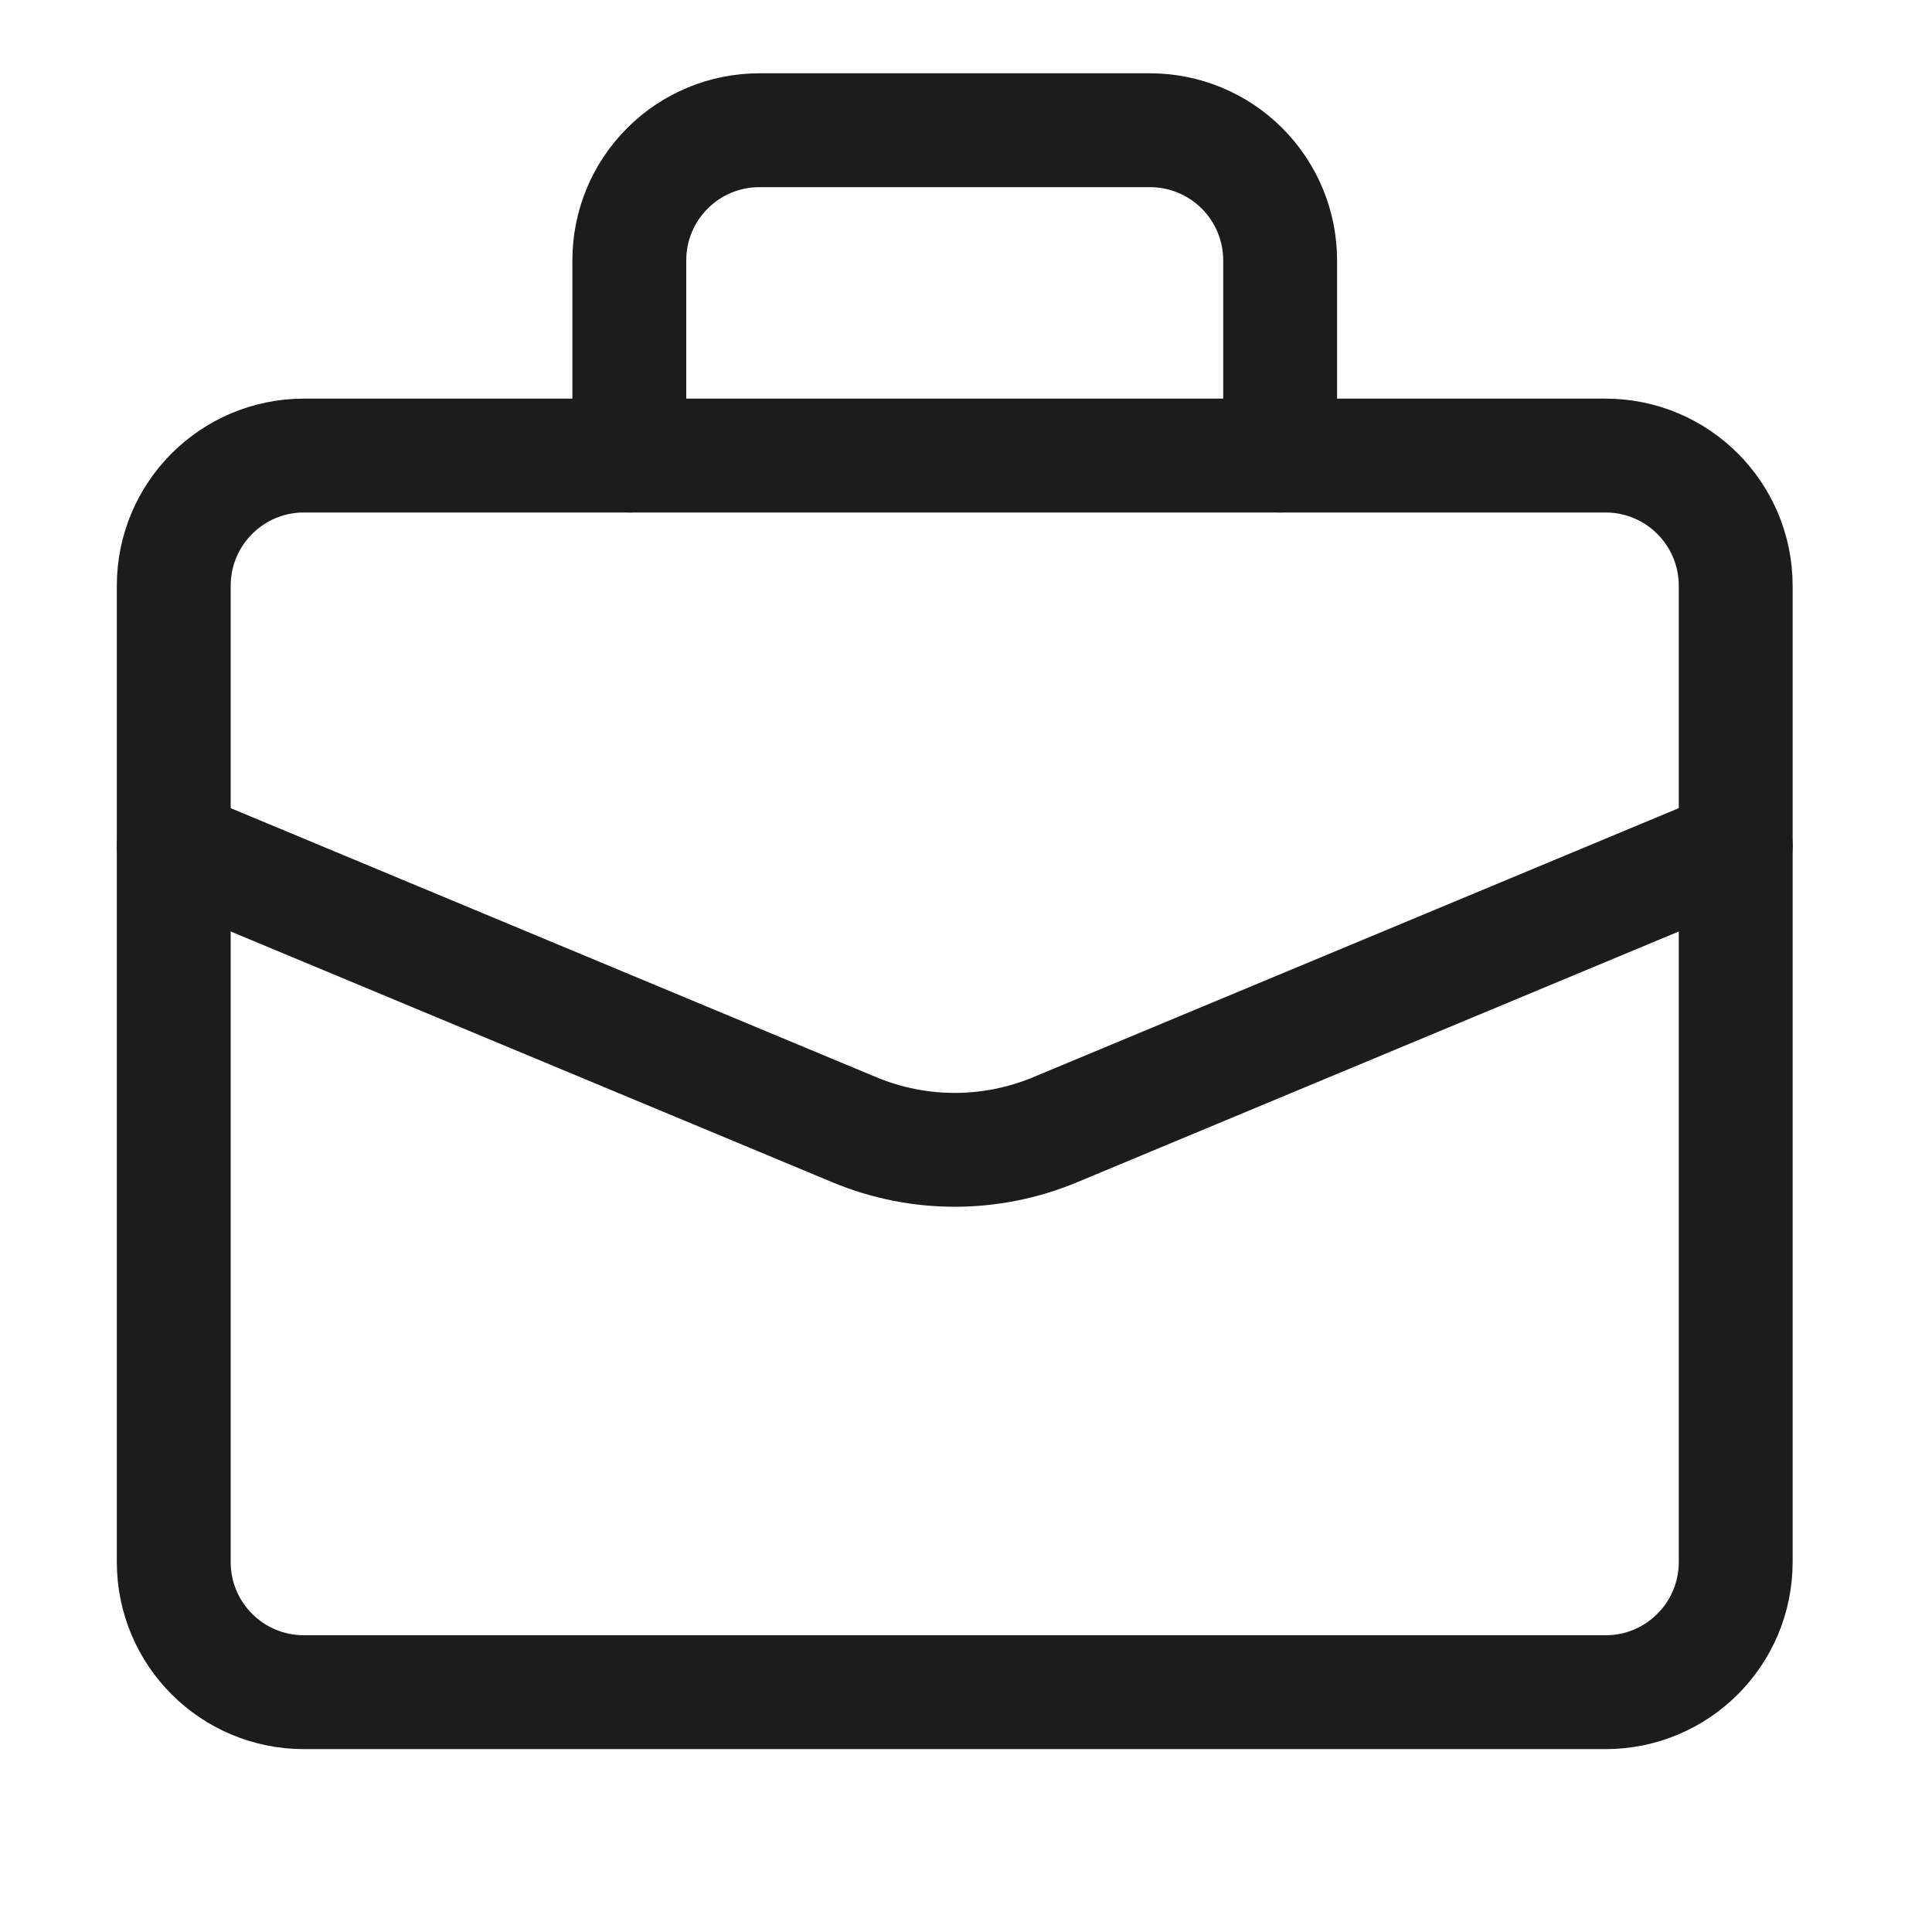 <svg width="15" height="15" viewBox="0 0 15 15" fill="none" xmlns="http://www.w3.org/2000/svg">
<g clip-path="url(#clip0_424_3066)">
<path d="M1.349 6.569L6.635 8.772C7.133 8.979 7.692 8.979 8.19 8.772L13.476 6.569" stroke="#1C1C1C" stroke-width="0.884" stroke-linecap="round" stroke-linejoin="round"/>
<path d="M12.466 3.537H2.359C1.801 3.537 1.349 3.99 1.349 4.548V12.127C1.349 12.686 1.801 13.138 2.359 13.138H12.466C13.024 13.138 13.476 12.686 13.476 12.127V4.548C13.476 3.99 13.024 3.537 12.466 3.537Z" stroke="#1C1C1C" stroke-width="0.884" stroke-linecap="round" stroke-linejoin="round"/>
<path d="M9.939 3.537V2.021C9.939 1.753 9.832 1.496 9.643 1.307C9.453 1.117 9.196 1.011 8.928 1.011H5.896C5.628 1.011 5.371 1.117 5.182 1.307C4.992 1.496 4.886 1.753 4.886 2.021V3.537" stroke="#1C1C1C" stroke-width="0.884" stroke-linecap="round" stroke-linejoin="round"/>
</g>
<defs>
<clipPath id="clip0_424_3066">
<rect width="14.149" height="14.149" fill="white" transform="translate(0.339)"/>
</clipPath>
</defs>
</svg>
